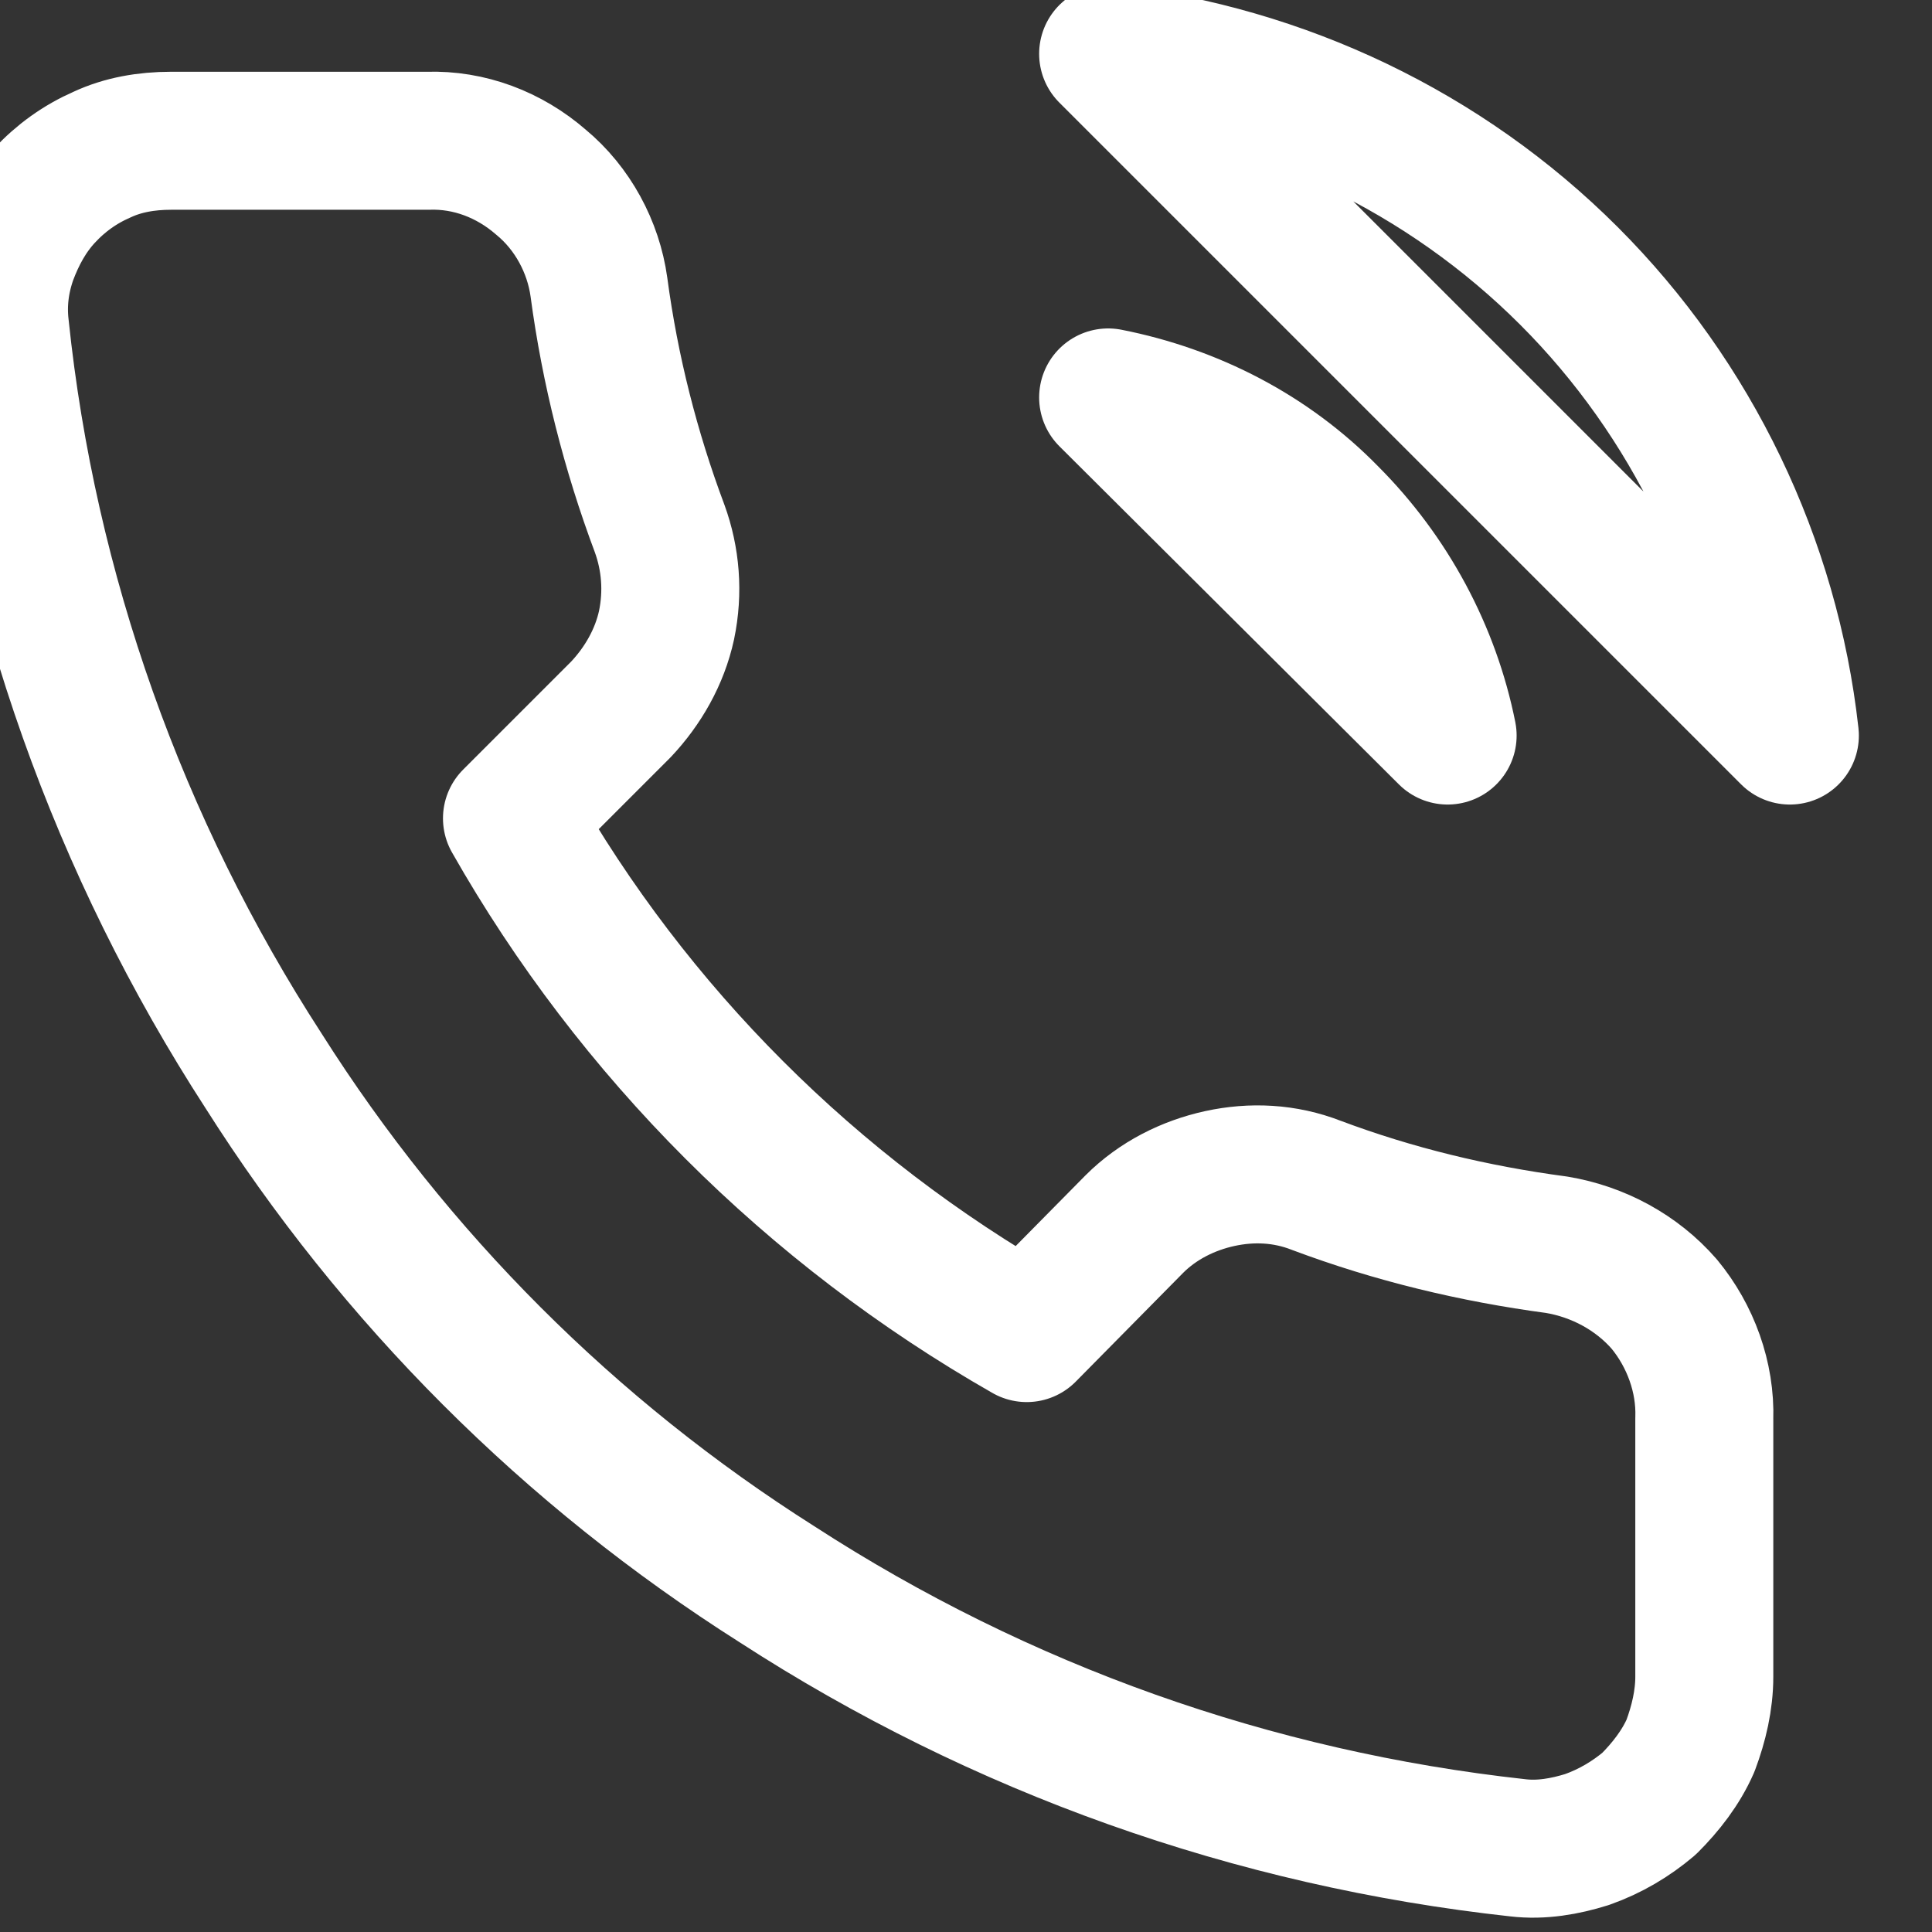 <svg width="14" height="14" viewBox="0 0 14 14" fill="none" xmlns="http://www.w3.org/2000/svg" xmlns:xlink="http://www.w3.org/1999/xlink">
	<rect x="0" y="0" width="14" height="14" fill="#333333" stroke="none"/>
	<desc>
			Created with Pixso.
	</desc>
	<defs/>
	<path id="Vector" d="M9.63 3.73C10.07 4.17 10.37 4.73 10.49 5.33L8.03 2.88C8.64 3 9.2 3.29 9.63 3.73ZM11.37 2C12.26 2.89 12.83 4.07 12.97 5.33L8.03 0.39C9.29 0.54 10.47 1.1 11.37 2ZM12.35 12.15C12.35 12.32 12.31 12.49 12.25 12.65C12.18 12.81 12.07 12.95 11.95 13.07C11.82 13.18 11.67 13.27 11.5 13.33C11.34 13.38 11.17 13.41 11 13.39C9.08 13.18 7.25 12.53 5.63 11.48C4.13 10.53 2.86 9.26 1.91 7.76C0.86 6.14 0.2 4.29 0 2.37C-0.02 2.2 0 2.03 0.06 1.86C0.12 1.7 0.2 1.55 0.32 1.42C0.44 1.29 0.58 1.19 0.74 1.12C0.89 1.05 1.06 1.02 1.24 1.02L3.1 1.02C3.4 1.01 3.69 1.12 3.92 1.32C4.15 1.51 4.3 1.79 4.34 2.08C4.42 2.68 4.57 3.27 4.78 3.83C4.86 4.05 4.88 4.29 4.83 4.53C4.78 4.76 4.66 4.97 4.5 5.14L3.71 5.93C4.59 7.48 5.88 8.77 7.44 9.66L8.22 8.87C8.39 8.7 8.61 8.59 8.84 8.54C9.07 8.49 9.31 8.5 9.54 8.59C10.1 8.8 10.68 8.94 11.28 9.02C11.58 9.07 11.86 9.22 12.06 9.45C12.25 9.68 12.36 9.98 12.35 10.28L12.35 12.15Z" stroke="#FFFFFF" stroke-opacity="1" stroke-width="1" stroke-linejoin="round"/>
</svg>
